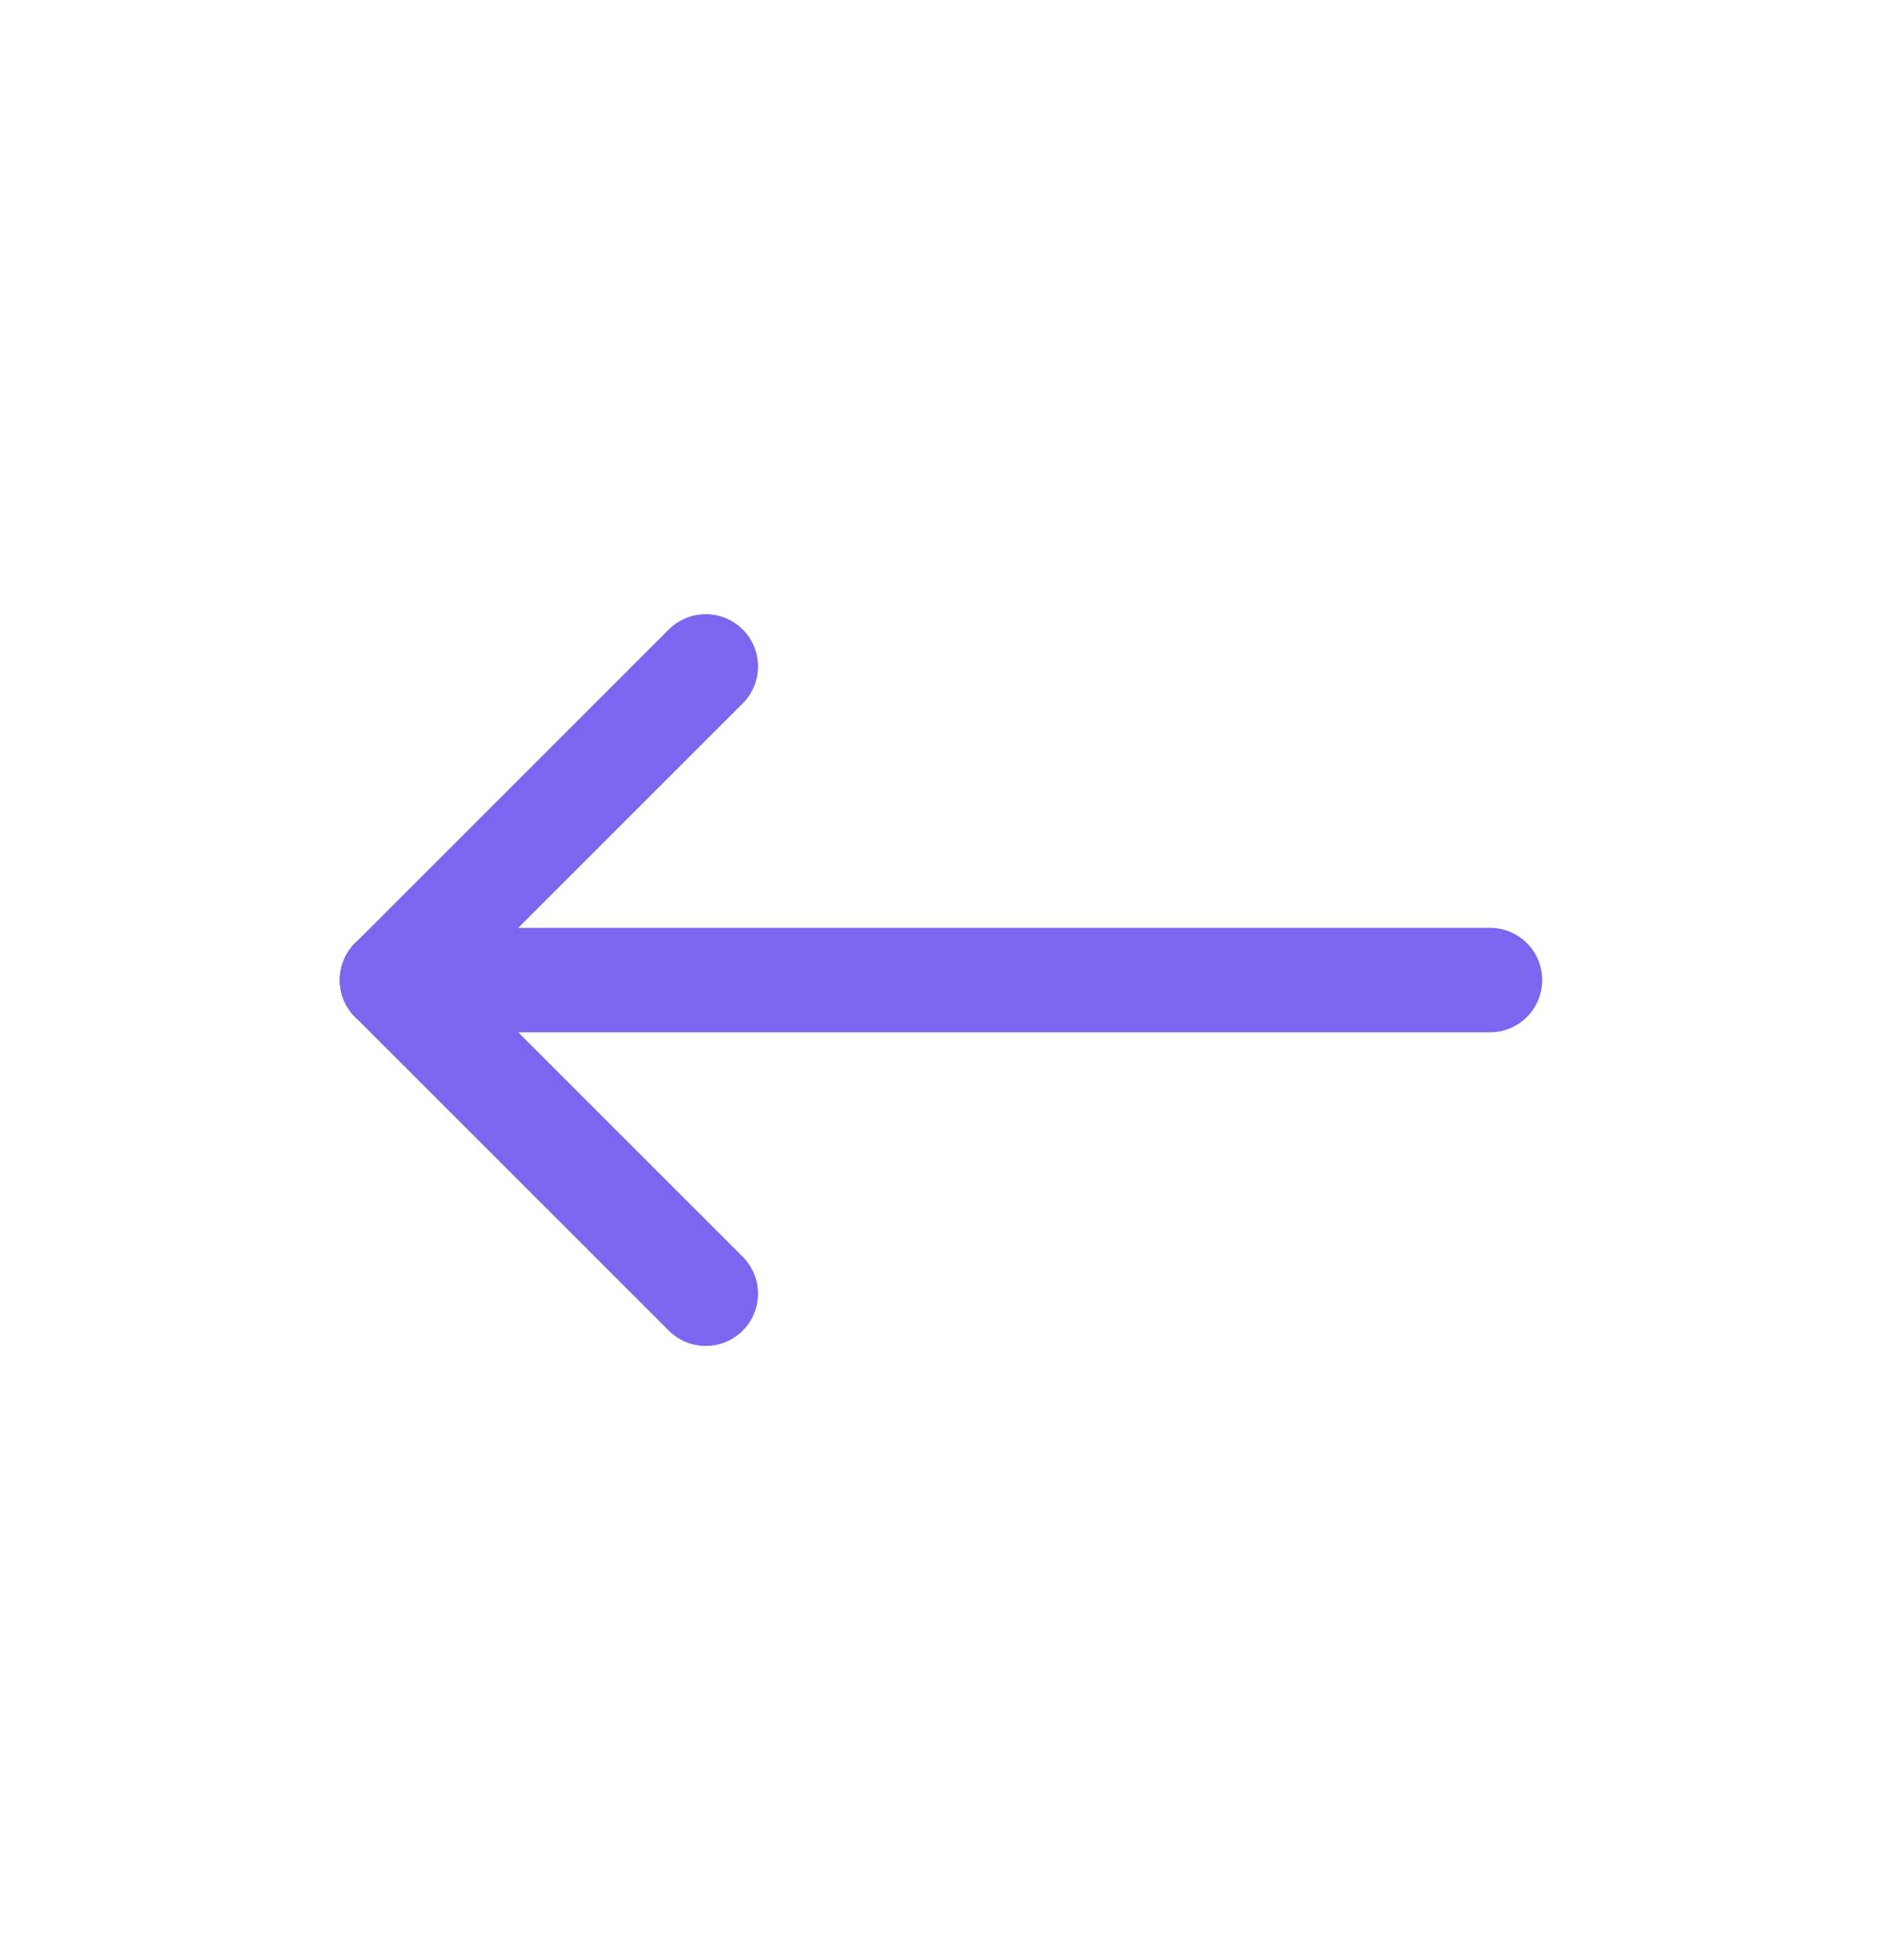 <svg width="24" height="25" viewBox="0 0 24 25" fill="none" xmlns="http://www.w3.org/2000/svg">
<path d="M5 12.5H19" stroke="#7C65EF" stroke-width="1.333" stroke-linecap="round" stroke-linejoin="round"/>
<path d="M5 12.5L9 16.5" stroke="#7C65EF" stroke-width="1.333" stroke-linecap="round" stroke-linejoin="round"/>
<path d="M5 12.5L9 8.5" stroke="#7C65EF" stroke-width="1.333" stroke-linecap="round" stroke-linejoin="round"/>
</svg>
